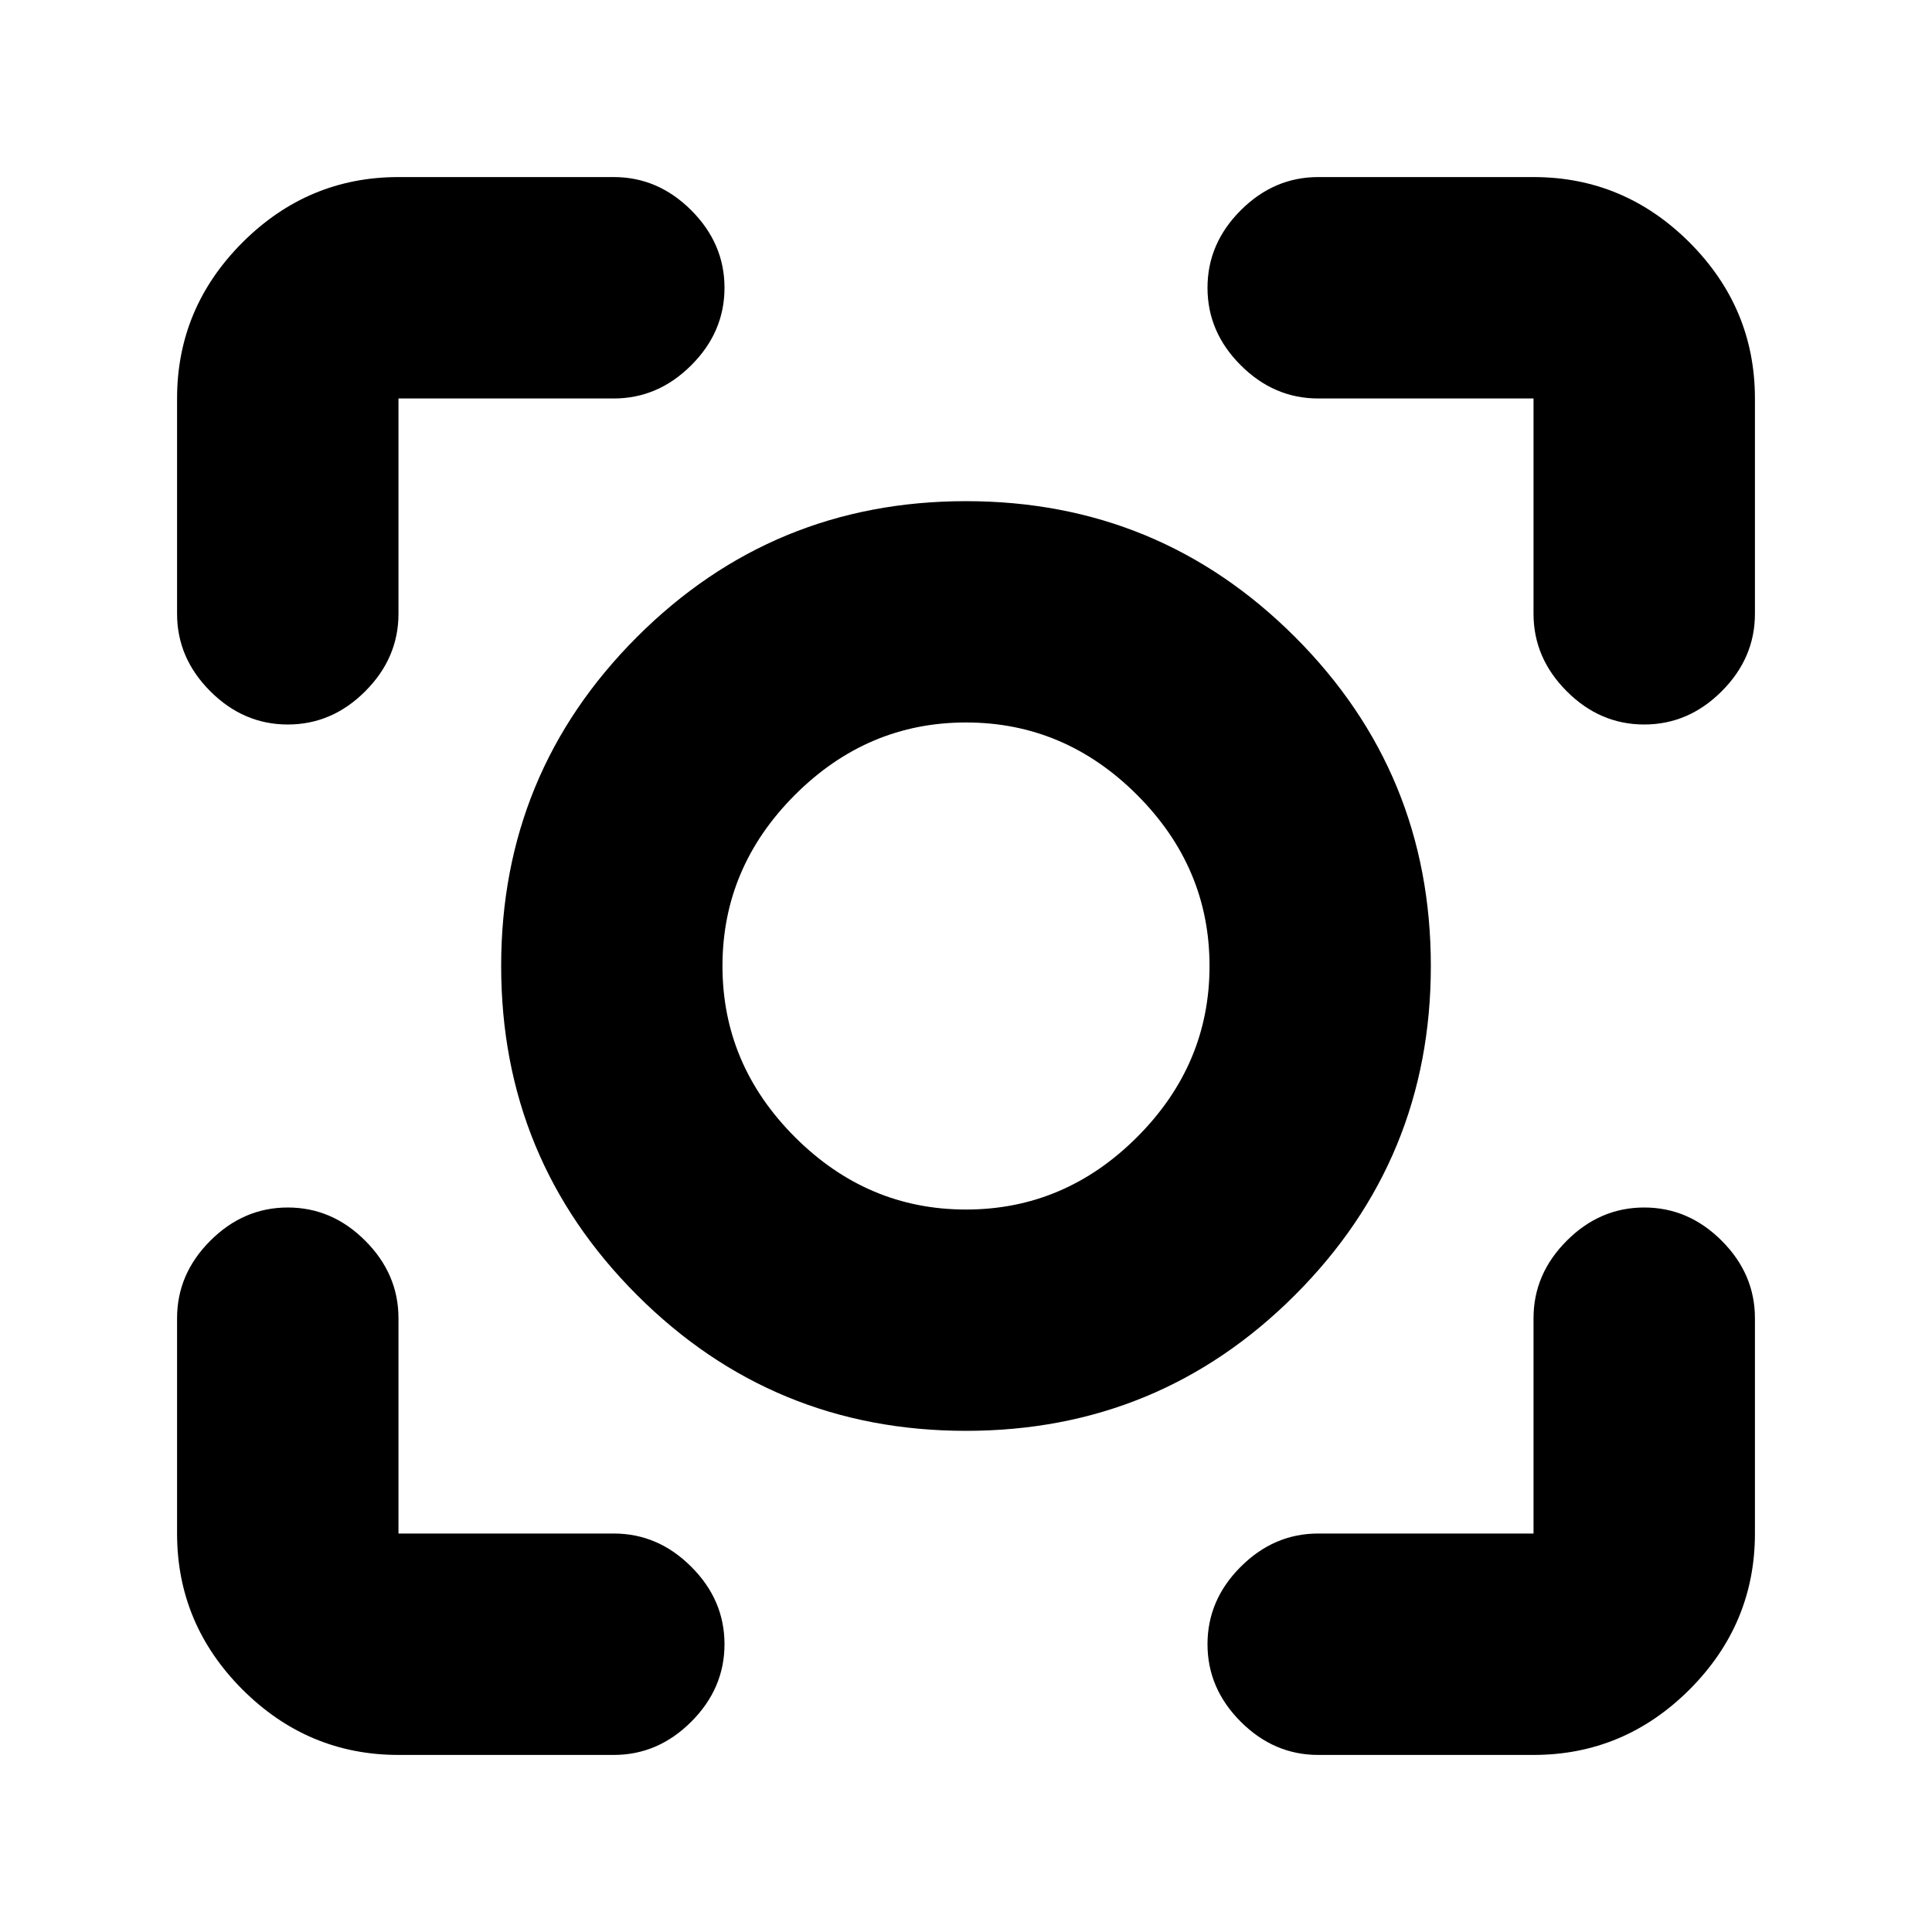 <svg xmlns="http://www.w3.org/2000/svg" height="20" width="20"><path d="M10 14.812q-2 0-3.406-1.406Q5.188 12 5.188 10t1.406-3.406Q8 5.188 10 5.188t3.406 1.406Q14.812 8 14.812 10t-1.406 3.406Q12 14.812 10 14.812ZM10 10Zm0 2.521q1.021 0 1.771-.75t.75-1.771q0-1.021-.75-1.771T10 7.479q-1.021 0-1.771.75T7.479 10q0 1.021.75 1.771t1.771.75ZM2.979 7.5q-.458 0-.802-.344-.344-.344-.344-.802V4.125q0-.937.677-1.615.678-.677 1.615-.677h2.229q.458 0 .802.344.344.344.344.802 0 .459-.344.802-.344.344-.802.344H4.125v2.229q0 .458-.344.802-.343.344-.802.344Zm1.146 10.667q-.937 0-1.615-.677-.677-.678-.677-1.615v-2.229q0-.458.344-.802.344-.344.802-.344.459 0 .802.344.344.344.344.802v2.229h2.229q.458 0 .802.344.344.343.344.802 0 .458-.344.802-.344.344-.802.344Zm9.521 0q-.458 0-.802-.344-.344-.344-.344-.802 0-.459.344-.802.344-.344.802-.344h2.229v-2.229q0-.458.344-.802.343-.344.802-.344.458 0 .802.344.344.344.344.802v2.229q0 .937-.677 1.615-.678.677-1.615.677ZM17.021 7.5q-.459 0-.802-.344-.344-.344-.344-.802V4.125h-2.229q-.458 0-.802-.344-.344-.343-.344-.802 0-.458.344-.802.344-.344.802-.344h2.229q.937 0 1.615.677.677.678.677 1.615v2.229q0 .458-.344.802-.344.344-.802.344Z"/></svg>
